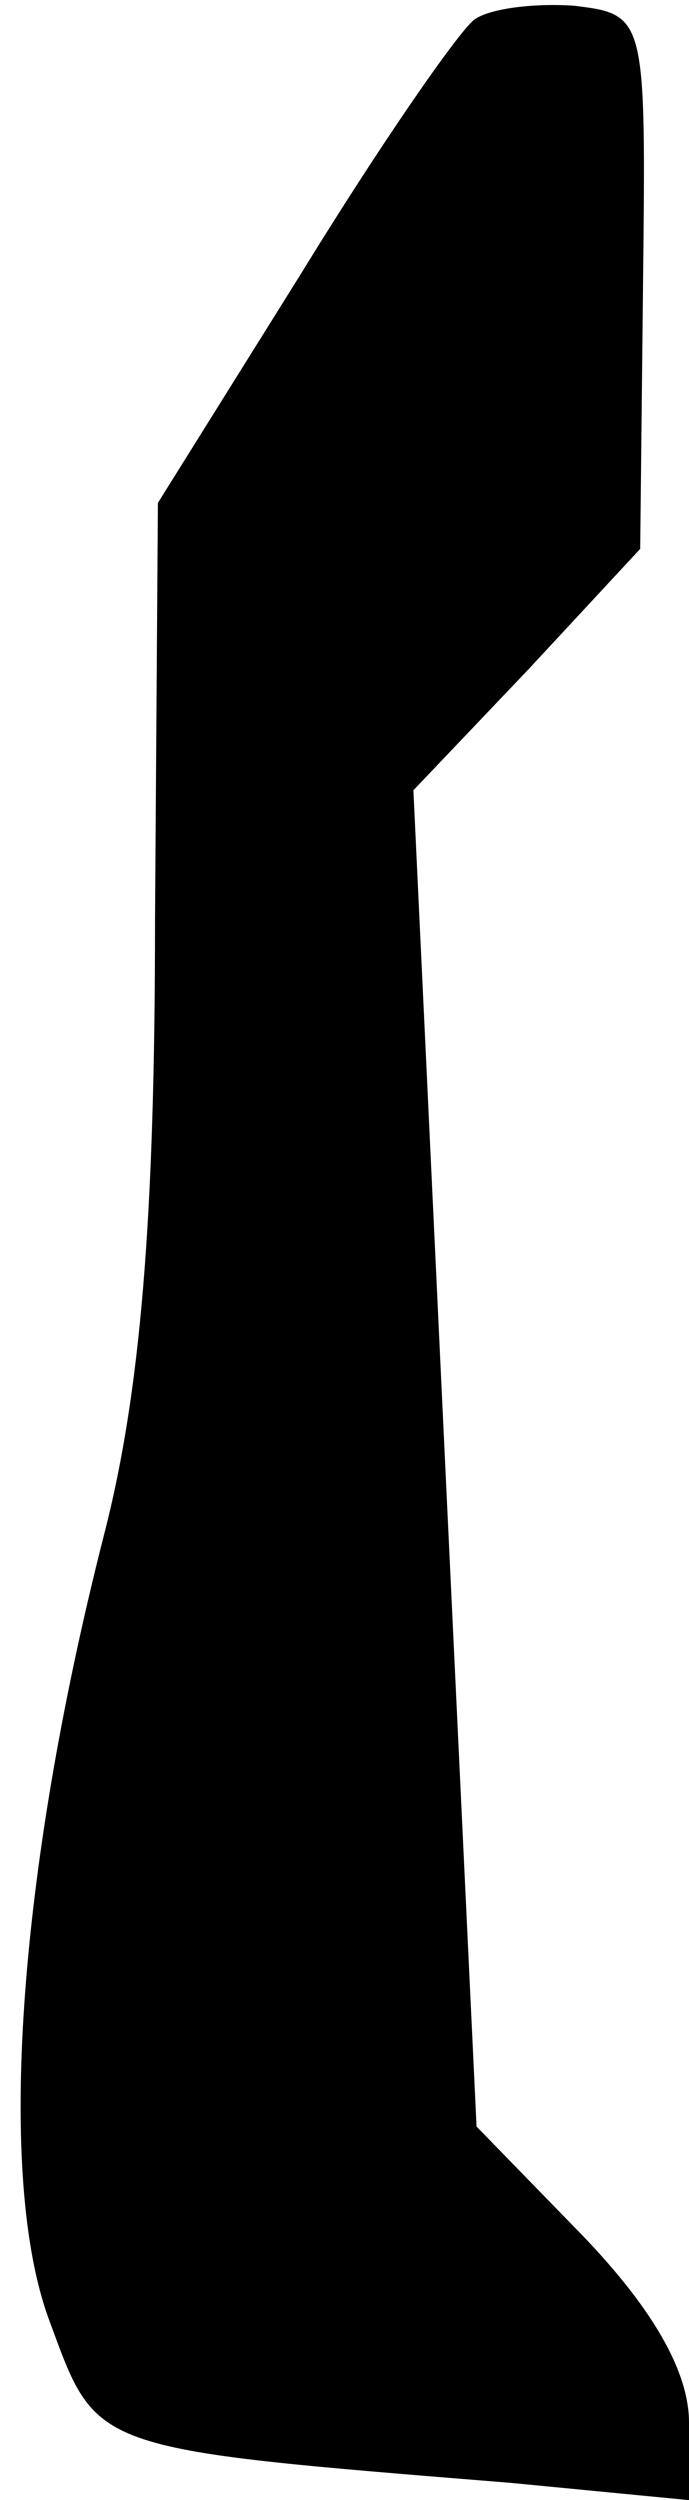 <?xml version="1.0" standalone="no"?>
<!DOCTYPE svg PUBLIC "-//W3C//DTD SVG 20010904//EN"
 "http://www.w3.org/TR/2001/REC-SVG-20010904/DTD/svg10.dtd">
<svg version="1.0" xmlns="http://www.w3.org/2000/svg"
 width="24pt" height="87pt" viewBox="0 0 24 87"
 preserveAspectRatio="xMidYMid meet">
<g transform="translate(0,87) scale(0.1,-0.1)"
fill="#000000" stroke="none">
<path fill="#000000" stroke="none" d="M165 863 c-6 -5 -33 -44 -60 -88 l-50
-80 -1 -145 c0 -104 -5 -165 -18 -215 -30 -118 -37 -223 -19 -272 17 -46 13
-45 161 -57 l62 -6 0 27 c0 18 -13 40 -37 65 l-37 38 -11 232 -11 233 40 42
39 42 1 93 c1 92 1 93 -24 96 -14 1 -30 -1 -35 -5z"/>
</g>
</svg>
